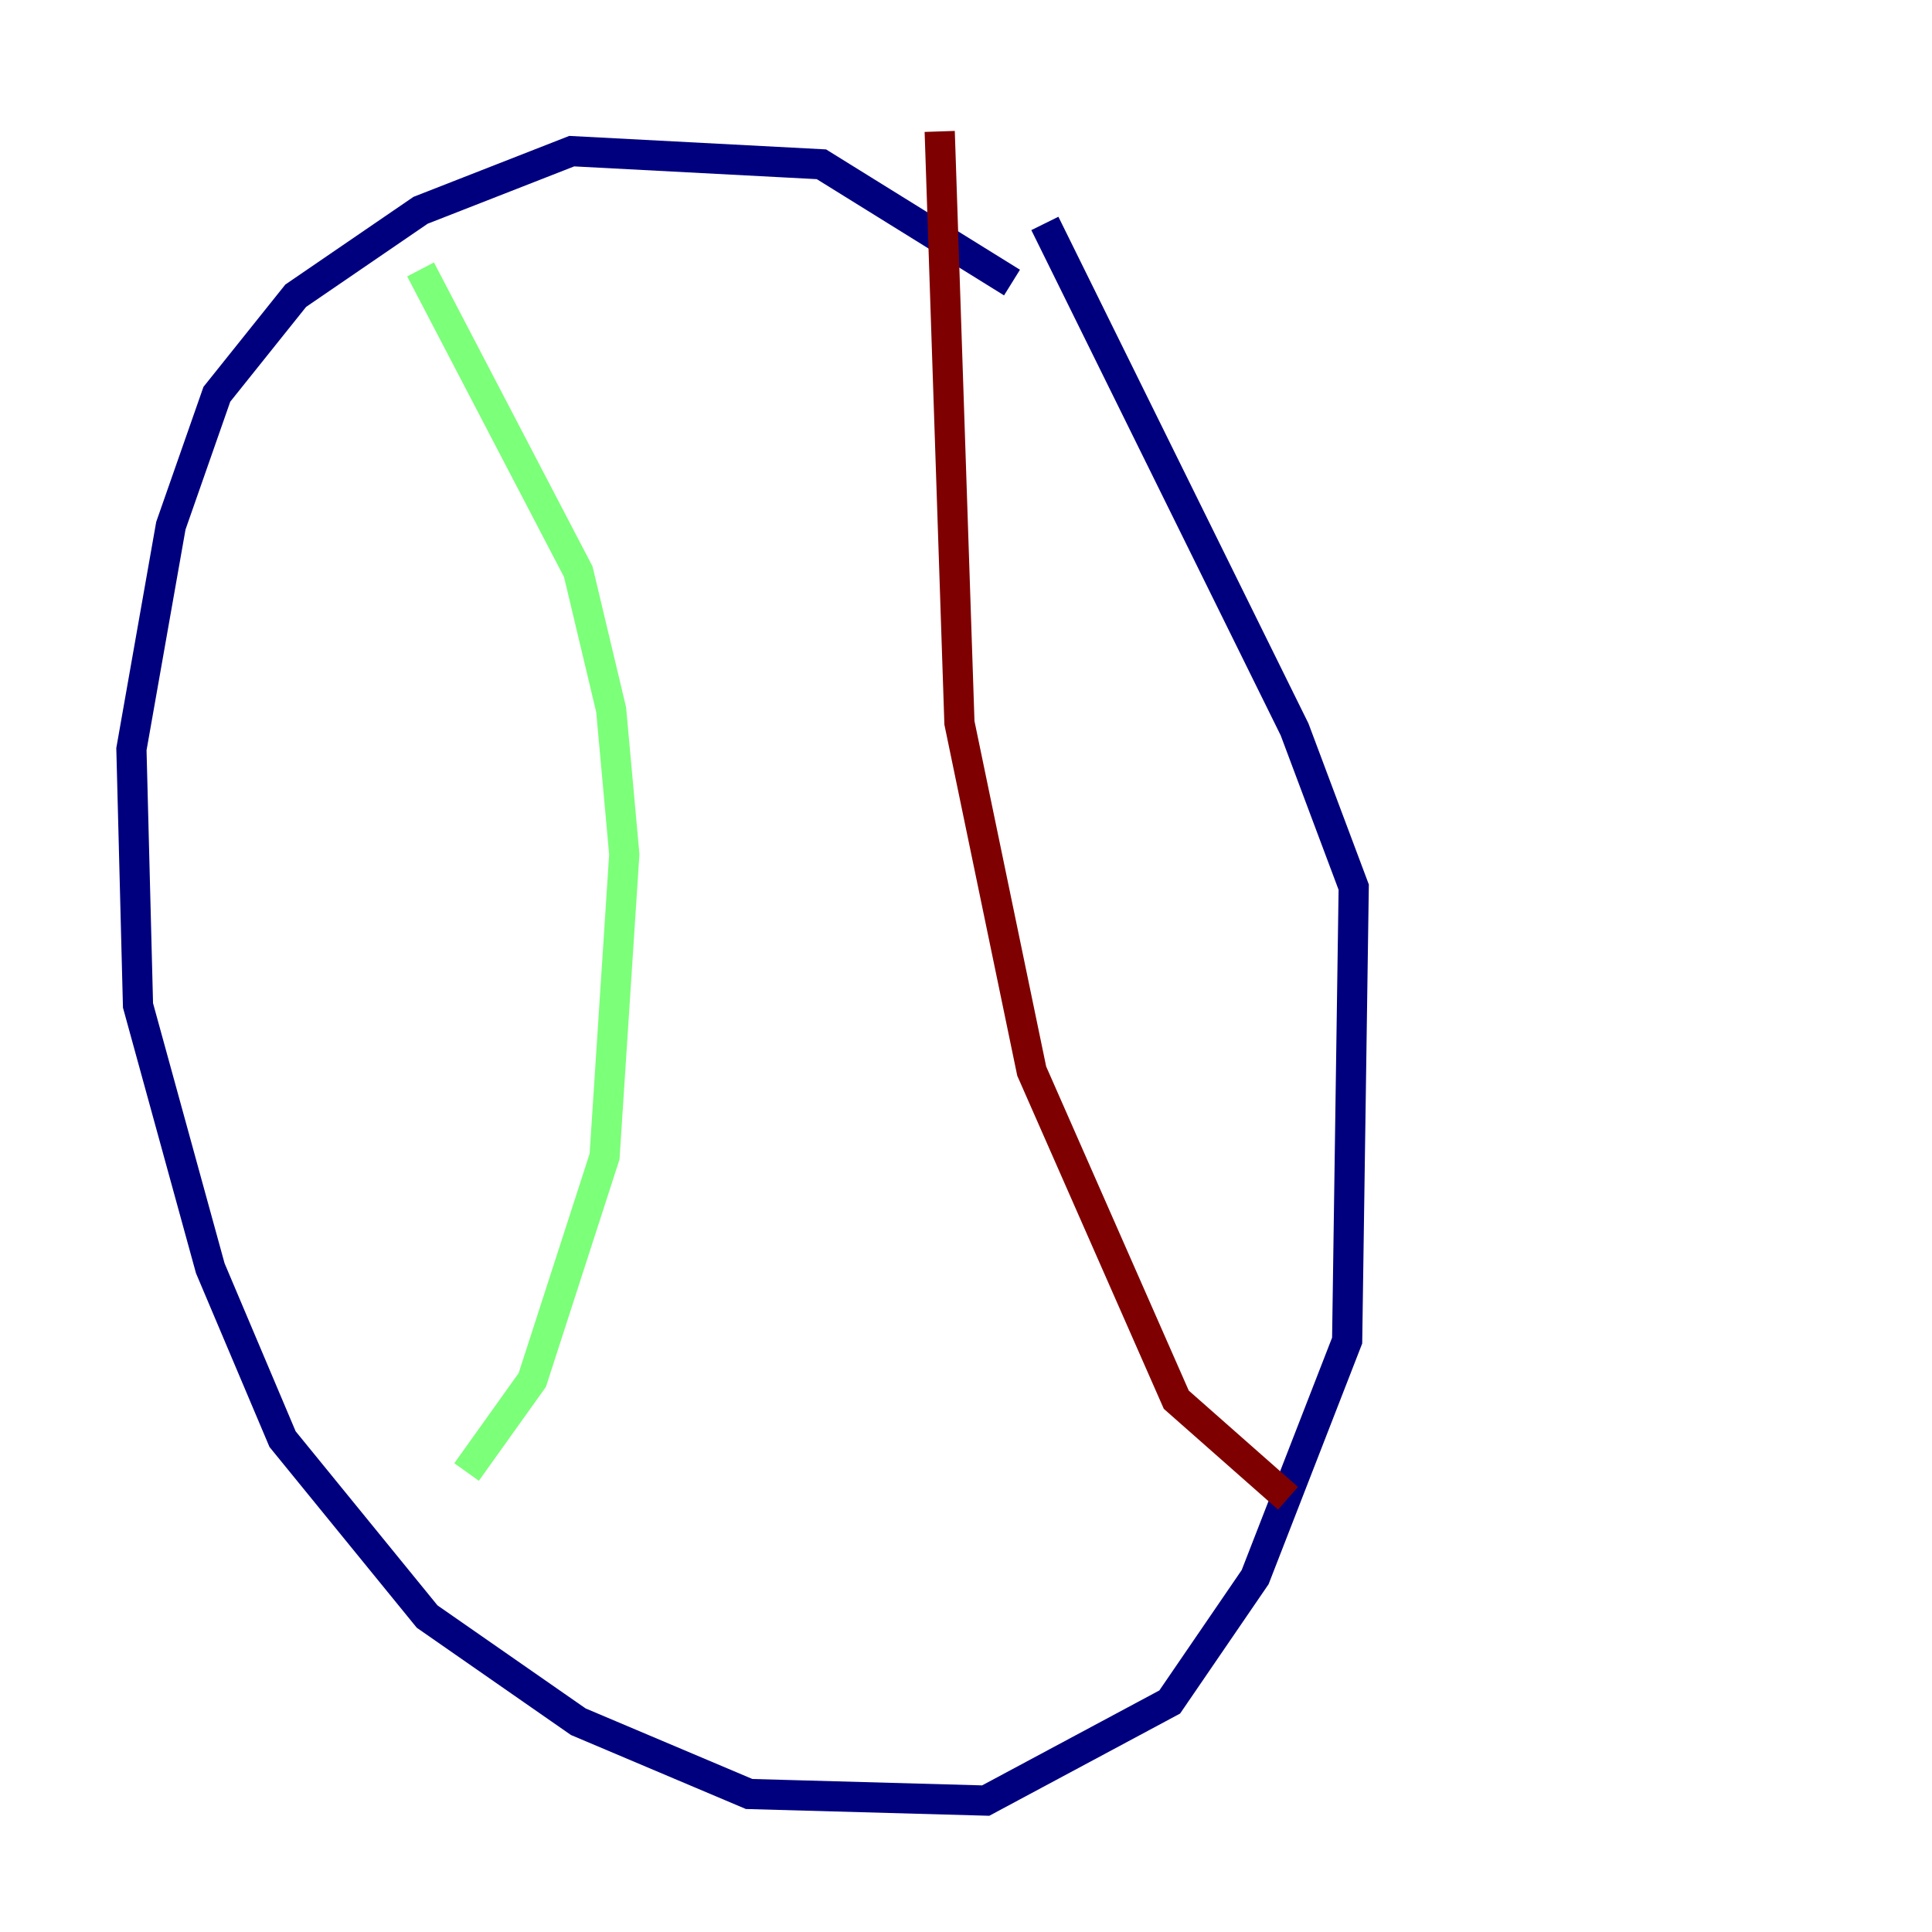 <?xml version="1.0" encoding="utf-8" ?>
<svg baseProfile="tiny" height="128" version="1.2" viewBox="0,0,128,128" width="128" xmlns="http://www.w3.org/2000/svg" xmlns:ev="http://www.w3.org/2001/xml-events" xmlns:xlink="http://www.w3.org/1999/xlink"><defs /><polyline fill="none" points="67.048,18.721 54.422,10.884 37.878,10.014 27.864,13.932 19.592,19.592 14.367,26.122 11.32,34.83 8.707,49.633 9.143,66.612 13.932,84.027 18.721,95.347 28.299,107.102 38.313,114.068 49.633,118.857 65.306,119.293 77.497,112.762 83.156,104.49 89.252,88.816 89.687,58.776 85.769,48.327 69.225,14.803" stroke="#00007f" stroke-width="2" /><polyline fill="none" points="27.864,17.85 38.313,37.878 40.49,47.02 41.361,56.599 40.054,76.626 35.265,91.429 30.912,97.524" stroke="#7cff79" stroke-width="2" /><polyline fill="none" points="62.258,8.707 63.565,47.891 68.354,70.966 77.932,92.735 85.333,99.265" stroke="#7f0000" stroke-width="2" /></svg>